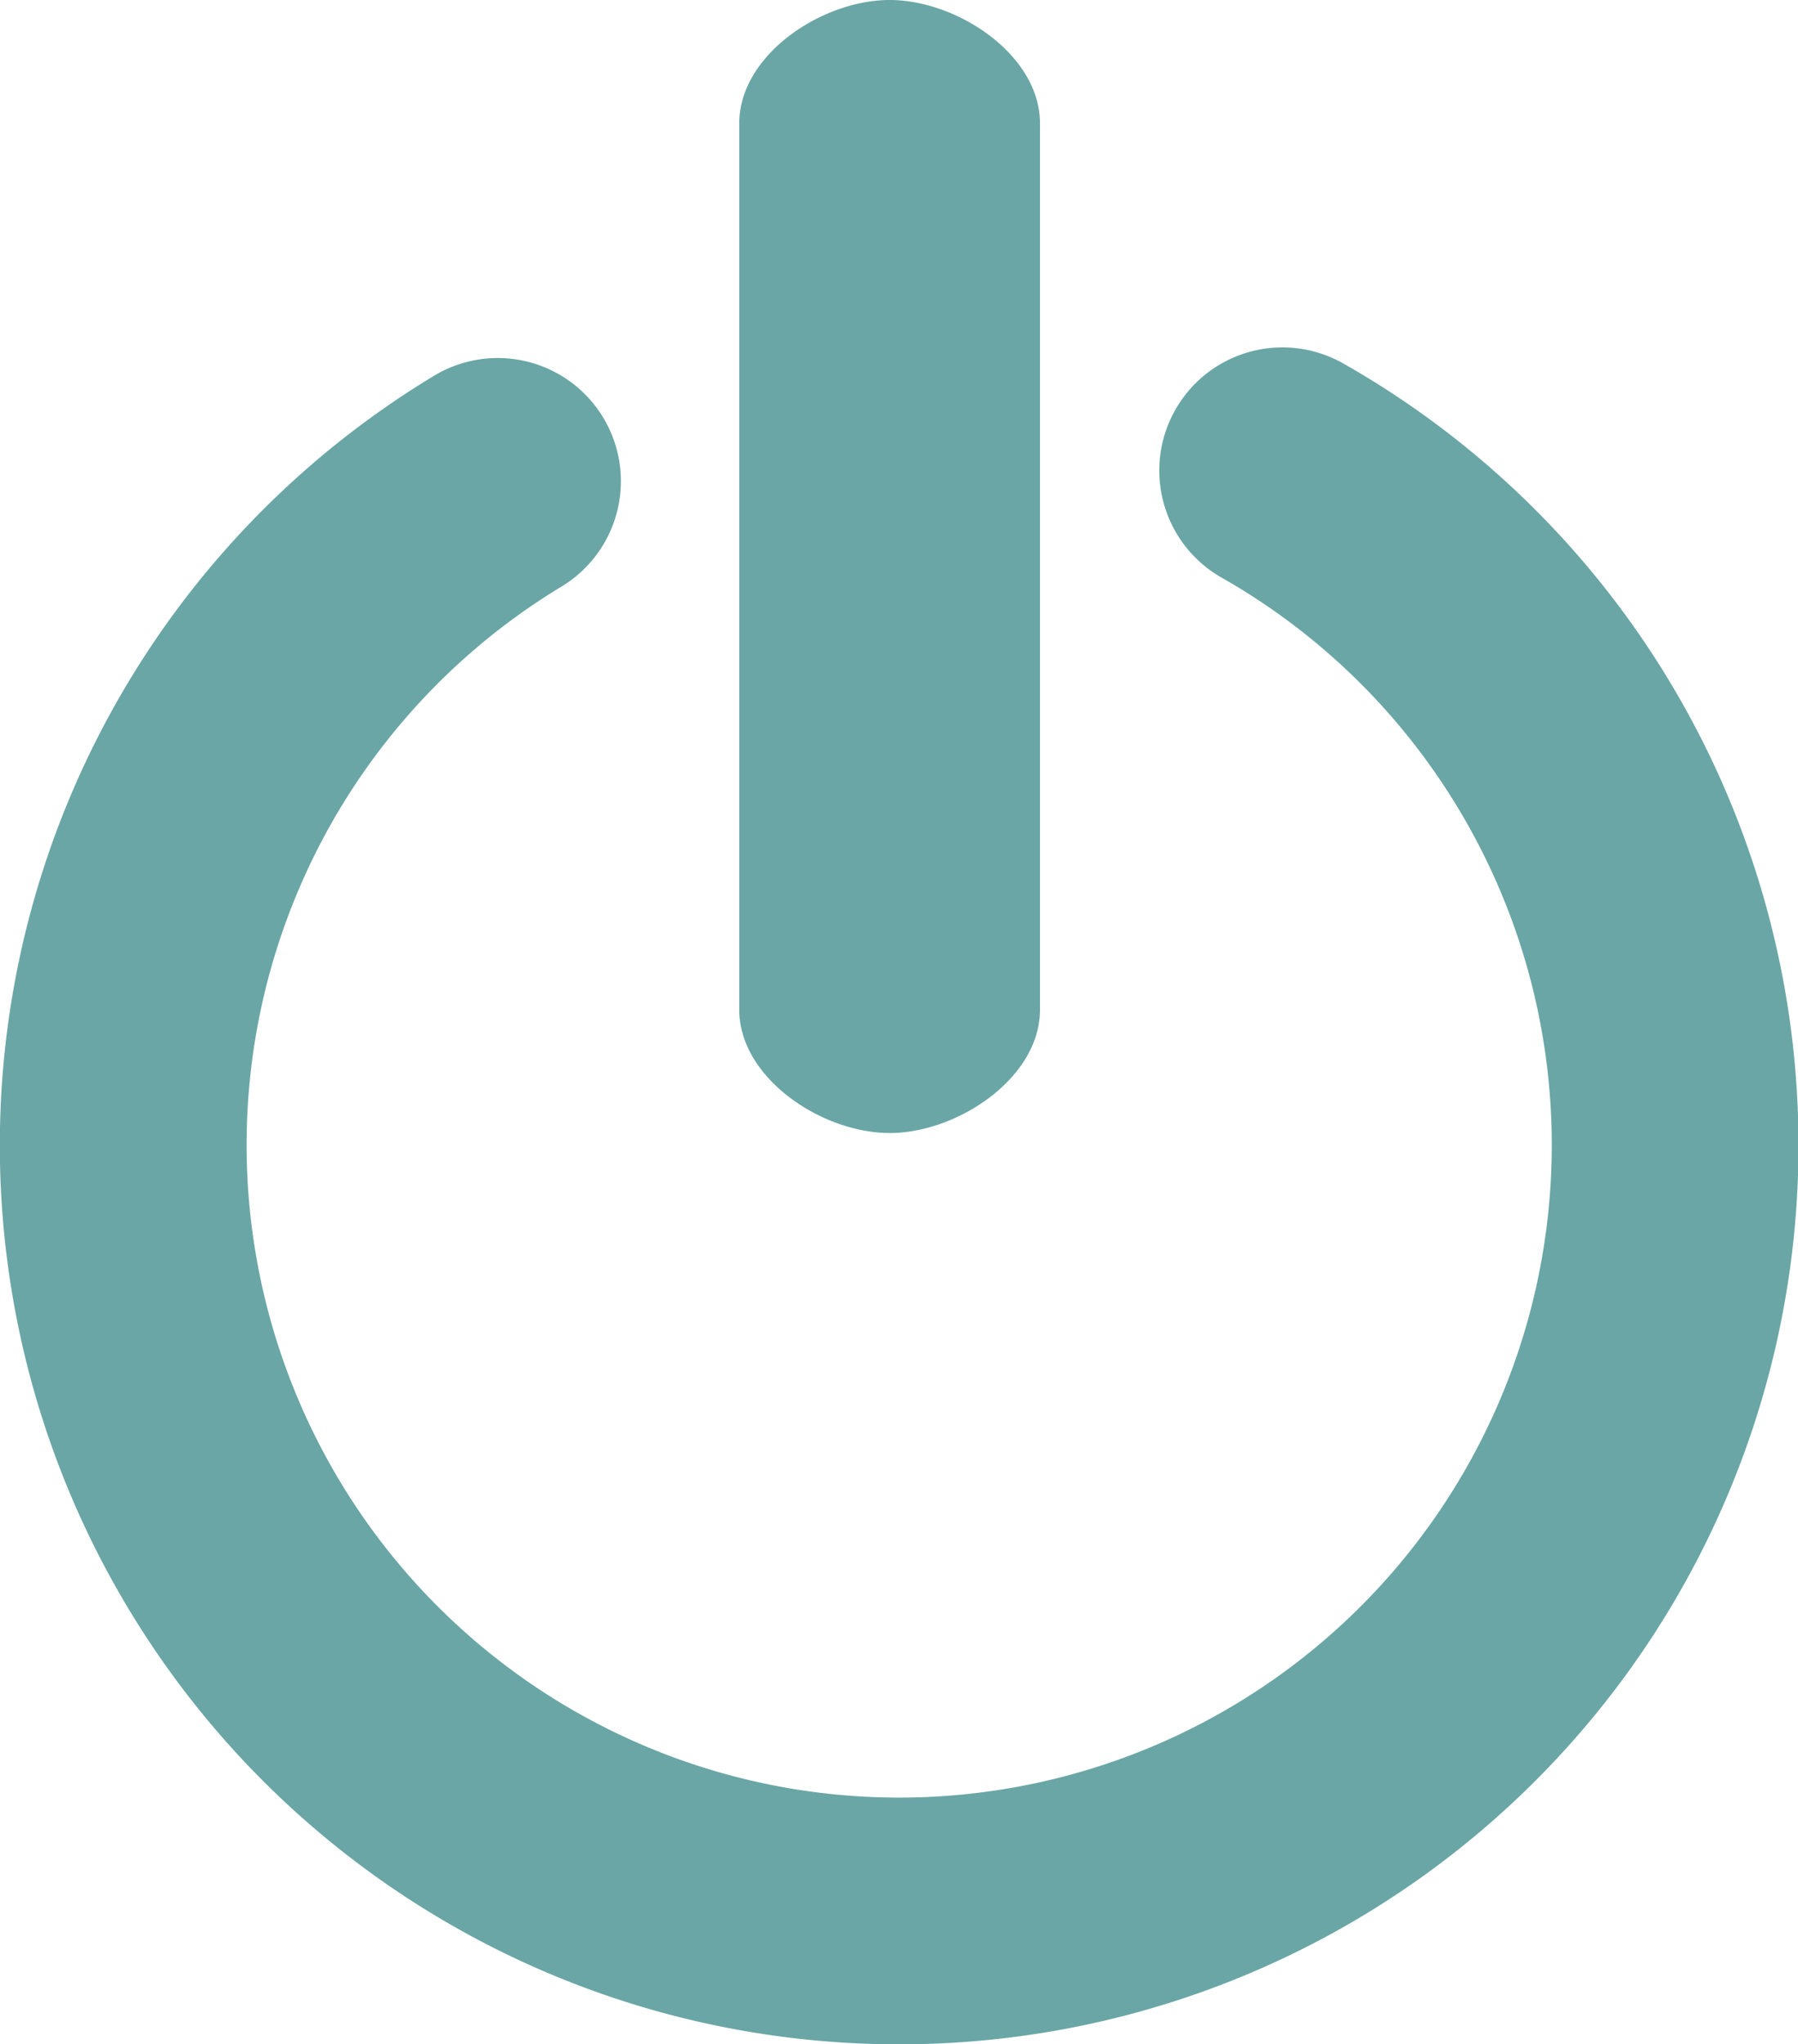 <svg xmlns="http://www.w3.org/2000/svg" width="60" height="68.219" viewBox="0 0 60 68.219">
  <path id="Icon_map-electronics-store" data-name="Icon map-electronics-store" d="M32.727,69.232A30,30,0,0,1,17.208,13.555a4.11,4.11,0,1,1,4.259,7.031,21.777,21.777,0,1,0,22.023-.3,4.109,4.109,0,1,1,4.067-7.142A30,30,0,0,1,32.727,69.232Zm-.312-30.411c-2.269,0-5.017-1.84-5.017-4.11V5.123c0-2.269,2.748-4.11,5.017-4.11s5.017,1.84,5.017,4.11V34.712c0,2.269-2.748,4.11-5.017,4.11Z" transform="translate(-2.728 -1.013)" fill="#6aa6a6"/>
</svg>
